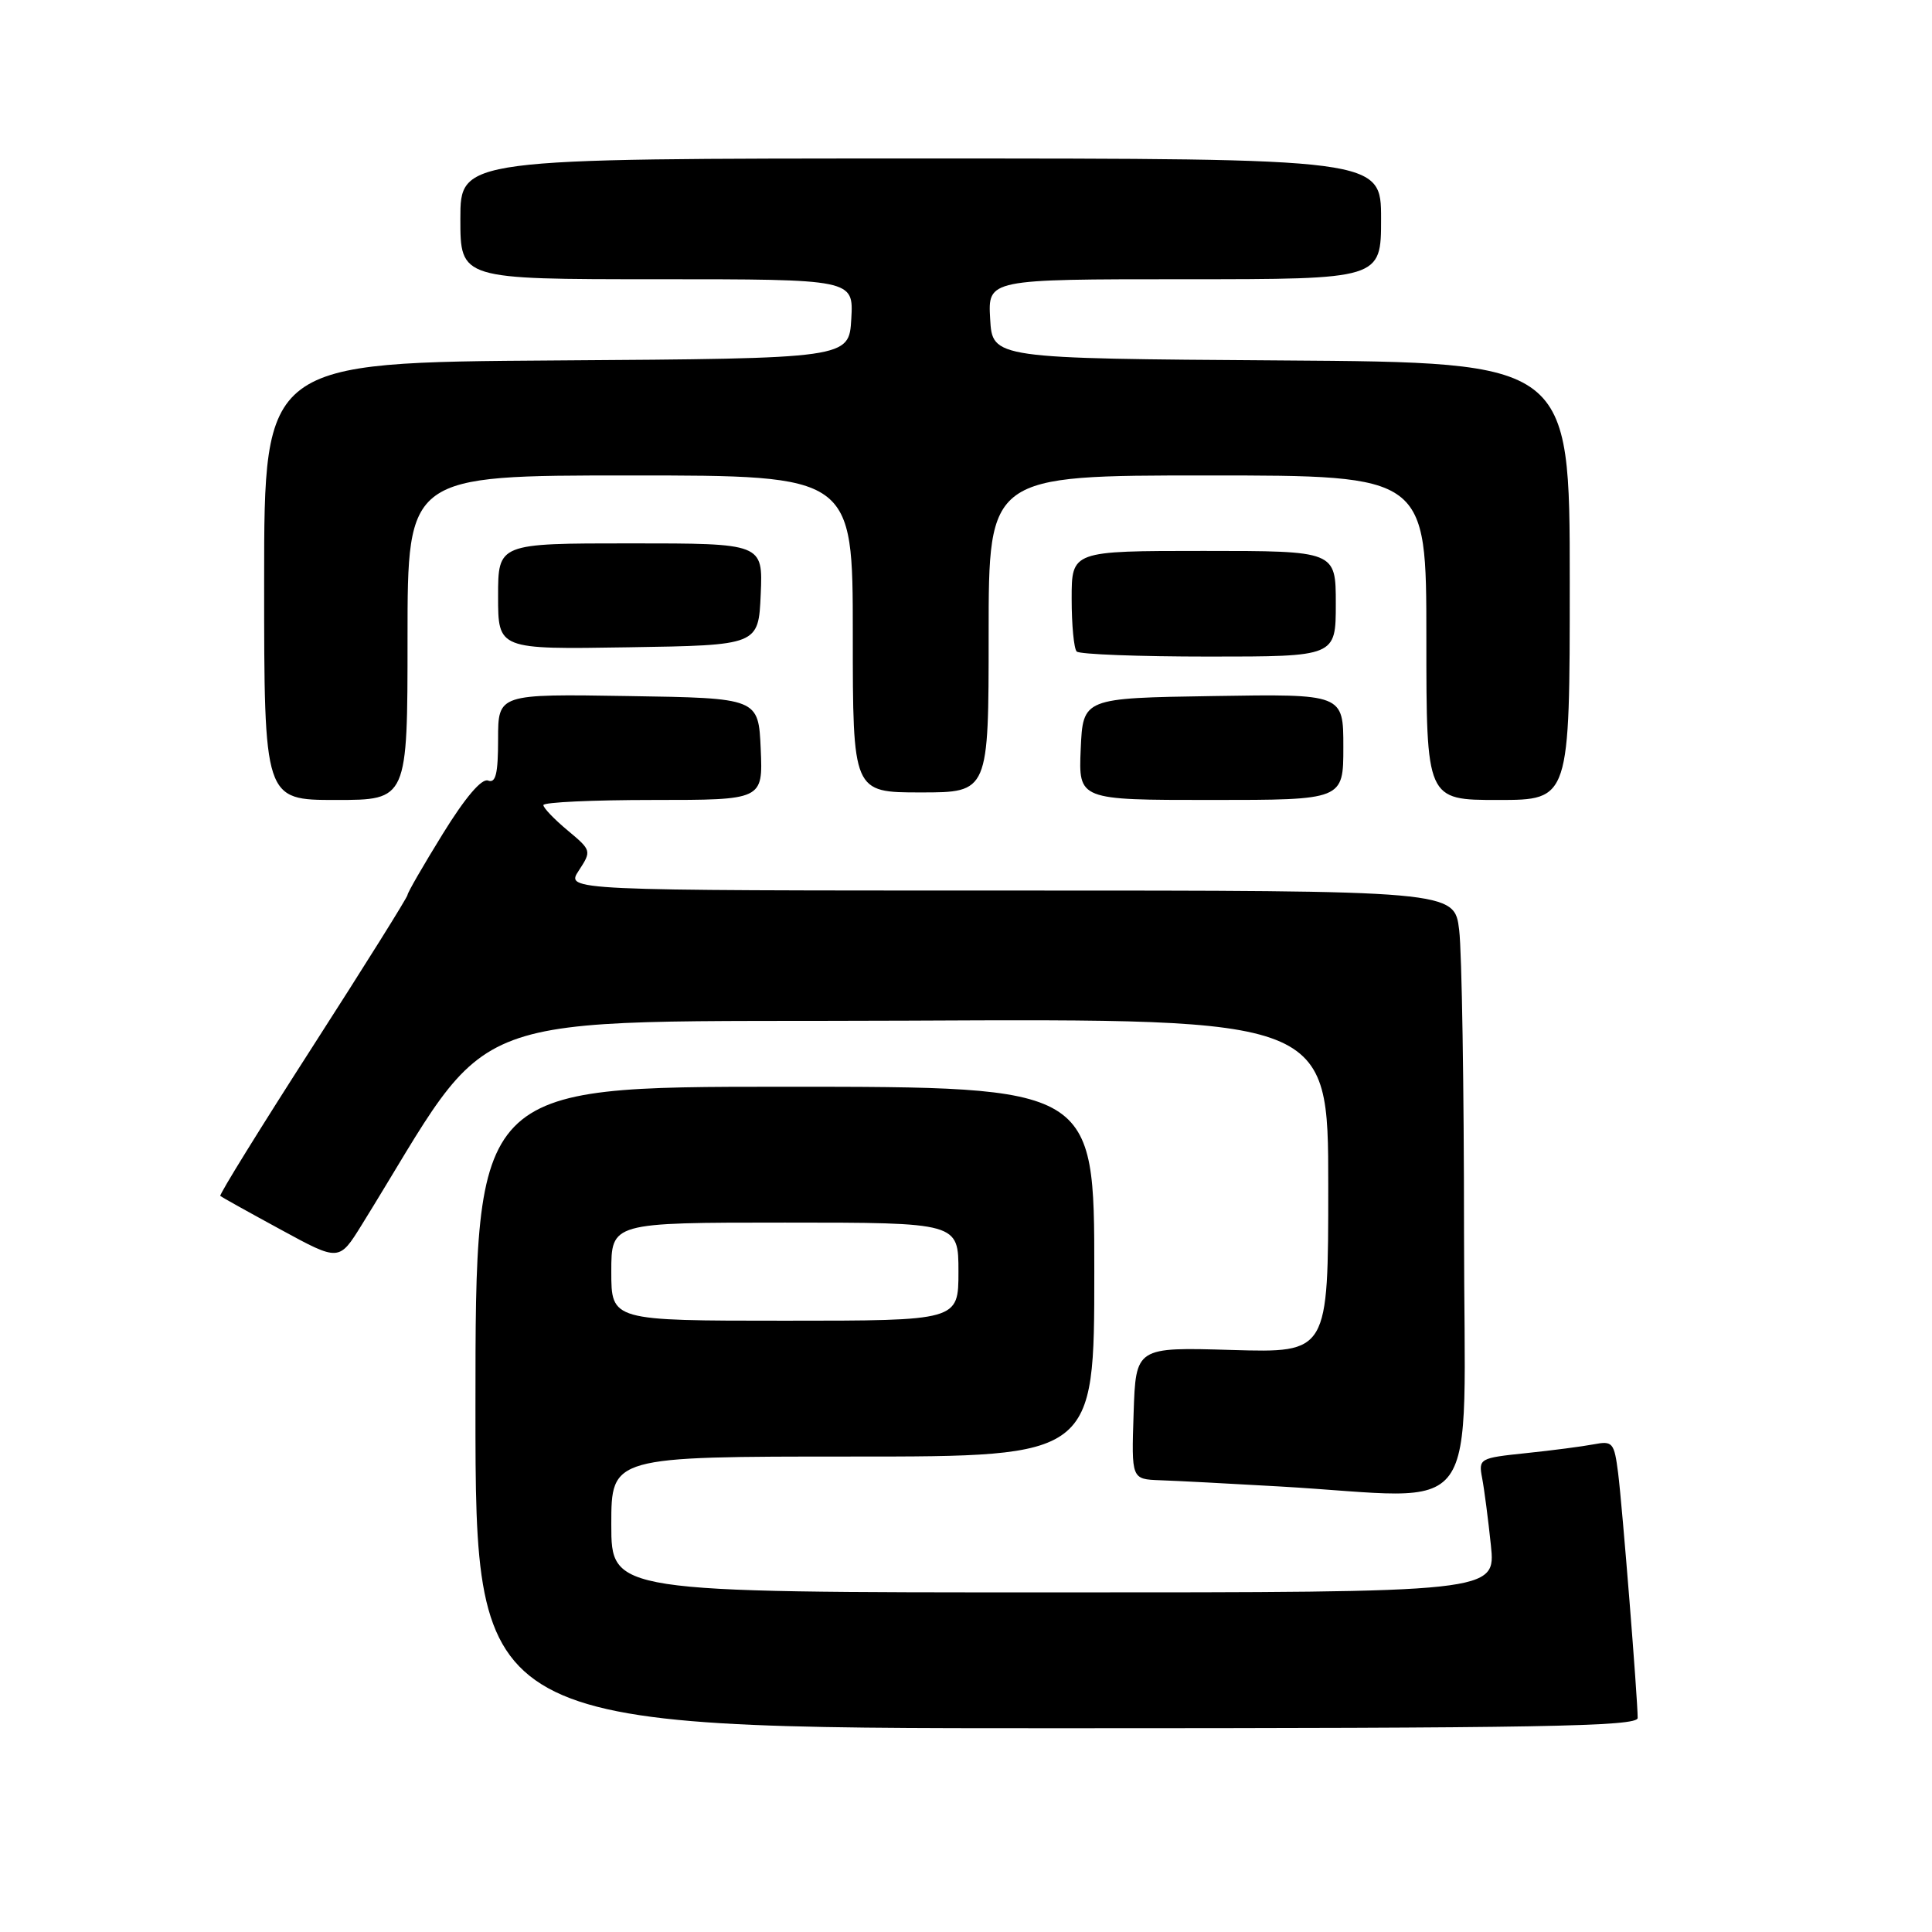 <?xml version="1.0" encoding="UTF-8" standalone="no"?>
<!DOCTYPE svg PUBLIC "-//W3C//DTD SVG 1.1//EN" "http://www.w3.org/Graphics/SVG/1.1/DTD/svg11.dtd" >
<svg xmlns="http://www.w3.org/2000/svg" xmlns:xlink="http://www.w3.org/1999/xlink" version="1.1" viewBox="0 0 256 256">
 <g >
 <path fill="currentColor"
d=" M 217.00 227.64 C 217.00 225.10 214.96 199.51 214.41 195.19 C 213.89 191.14 213.69 190.90 211.18 191.38 C 209.71 191.66 205.66 192.19 202.19 192.55 C 196.04 193.19 195.90 193.27 196.39 195.85 C 196.67 197.31 197.19 201.31 197.55 204.75 C 198.20 211.00 198.20 211.00 139.60 211.00 C 81.00 211.00 81.00 211.00 81.00 202.00 C 81.00 193.00 81.00 193.00 113.00 193.00 C 145.00 193.00 145.00 193.00 145.00 168.50 C 145.00 144.00 145.00 144.00 104.00 144.00 C 63.00 144.00 63.00 144.00 63.00 186.50 C 63.00 229.00 63.00 229.00 140.00 229.00 C 204.17 229.00 217.00 228.77 217.00 227.64 Z  M 193.99 163.25 C 193.99 144.14 193.70 126.14 193.35 123.25 C 192.72 118.00 192.72 118.00 133.84 118.00 C 74.95 118.00 74.95 118.00 76.69 115.36 C 78.40 112.74 78.38 112.68 75.21 110.03 C 73.44 108.56 72.00 107.05 72.00 106.68 C 72.00 106.30 78.55 106.00 86.55 106.00 C 101.09 106.00 101.09 106.00 100.80 99.25 C 100.50 92.50 100.50 92.50 83.25 92.23 C 66.00 91.95 66.00 91.95 66.00 97.95 C 66.00 102.52 65.69 103.82 64.67 103.43 C 63.83 103.10 61.63 105.69 58.67 110.49 C 56.10 114.65 54.00 118.29 54.00 118.58 C 54.00 118.88 48.35 127.91 41.44 138.66 C 34.53 149.41 29.01 158.32 29.19 158.47 C 29.36 158.62 32.97 160.63 37.22 162.94 C 44.93 167.14 44.93 167.14 47.92 162.32 C 66.22 132.82 58.97 135.53 120.34 135.24 C 176.00 134.98 176.00 134.98 176.00 157.12 C 176.00 179.25 176.00 179.25 163.25 178.88 C 150.50 178.50 150.50 178.50 150.21 187.25 C 149.92 196.00 149.92 196.00 153.71 196.14 C 155.79 196.21 162.90 196.58 169.50 196.96 C 196.97 198.54 194.00 202.62 193.99 163.25 Z  M 54.00 84.50 C 54.00 63.00 54.00 63.00 83.50 63.00 C 113.00 63.00 113.00 63.00 113.00 84.00 C 113.00 105.00 113.00 105.00 122.00 105.00 C 131.00 105.00 131.00 105.00 131.00 84.00 C 131.00 63.00 131.00 63.00 160.00 63.00 C 189.00 63.00 189.00 63.00 189.00 84.50 C 189.00 106.00 189.00 106.00 198.50 106.00 C 208.00 106.00 208.00 106.00 208.00 77.01 C 208.00 48.02 208.00 48.02 169.75 47.76 C 131.50 47.50 131.50 47.50 131.20 42.25 C 130.90 37.00 130.90 37.00 156.95 37.00 C 183.00 37.00 183.00 37.00 183.00 29.00 C 183.00 21.00 183.00 21.00 122.00 21.00 C 61.00 21.00 61.00 21.00 61.00 29.00 C 61.00 37.00 61.00 37.00 87.05 37.00 C 113.10 37.00 113.10 37.00 112.80 42.25 C 112.50 47.50 112.50 47.50 73.75 47.76 C 35.00 48.02 35.00 48.02 35.00 77.01 C 35.00 106.00 35.00 106.00 44.50 106.00 C 54.00 106.00 54.00 106.00 54.00 84.50 Z  M 178.00 98.98 C 178.00 91.95 178.00 91.95 160.75 92.23 C 143.50 92.50 143.50 92.50 143.20 99.25 C 142.91 106.00 142.91 106.00 160.45 106.00 C 178.00 106.00 178.00 106.00 178.00 98.98 Z  M 177.00 80.00 C 177.00 73.00 177.00 73.00 159.50 73.00 C 142.00 73.00 142.00 73.00 142.00 79.33 C 142.00 82.82 142.30 85.97 142.67 86.33 C 143.03 86.70 150.91 87.00 160.17 87.00 C 177.00 87.00 177.00 87.00 177.00 80.00 Z  M 100.80 78.75 C 101.09 72.00 101.09 72.00 83.55 72.00 C 66.00 72.00 66.00 72.00 66.00 79.02 C 66.00 86.05 66.00 86.05 83.25 85.77 C 100.50 85.50 100.50 85.50 100.80 78.75 Z  M 81.00 168.50 C 81.00 162.00 81.00 162.00 104.00 162.00 C 127.00 162.00 127.00 162.00 127.00 168.50 C 127.00 175.00 127.00 175.00 104.00 175.00 C 81.00 175.00 81.00 175.00 81.00 168.50 Z "/>
</g>
</svg>